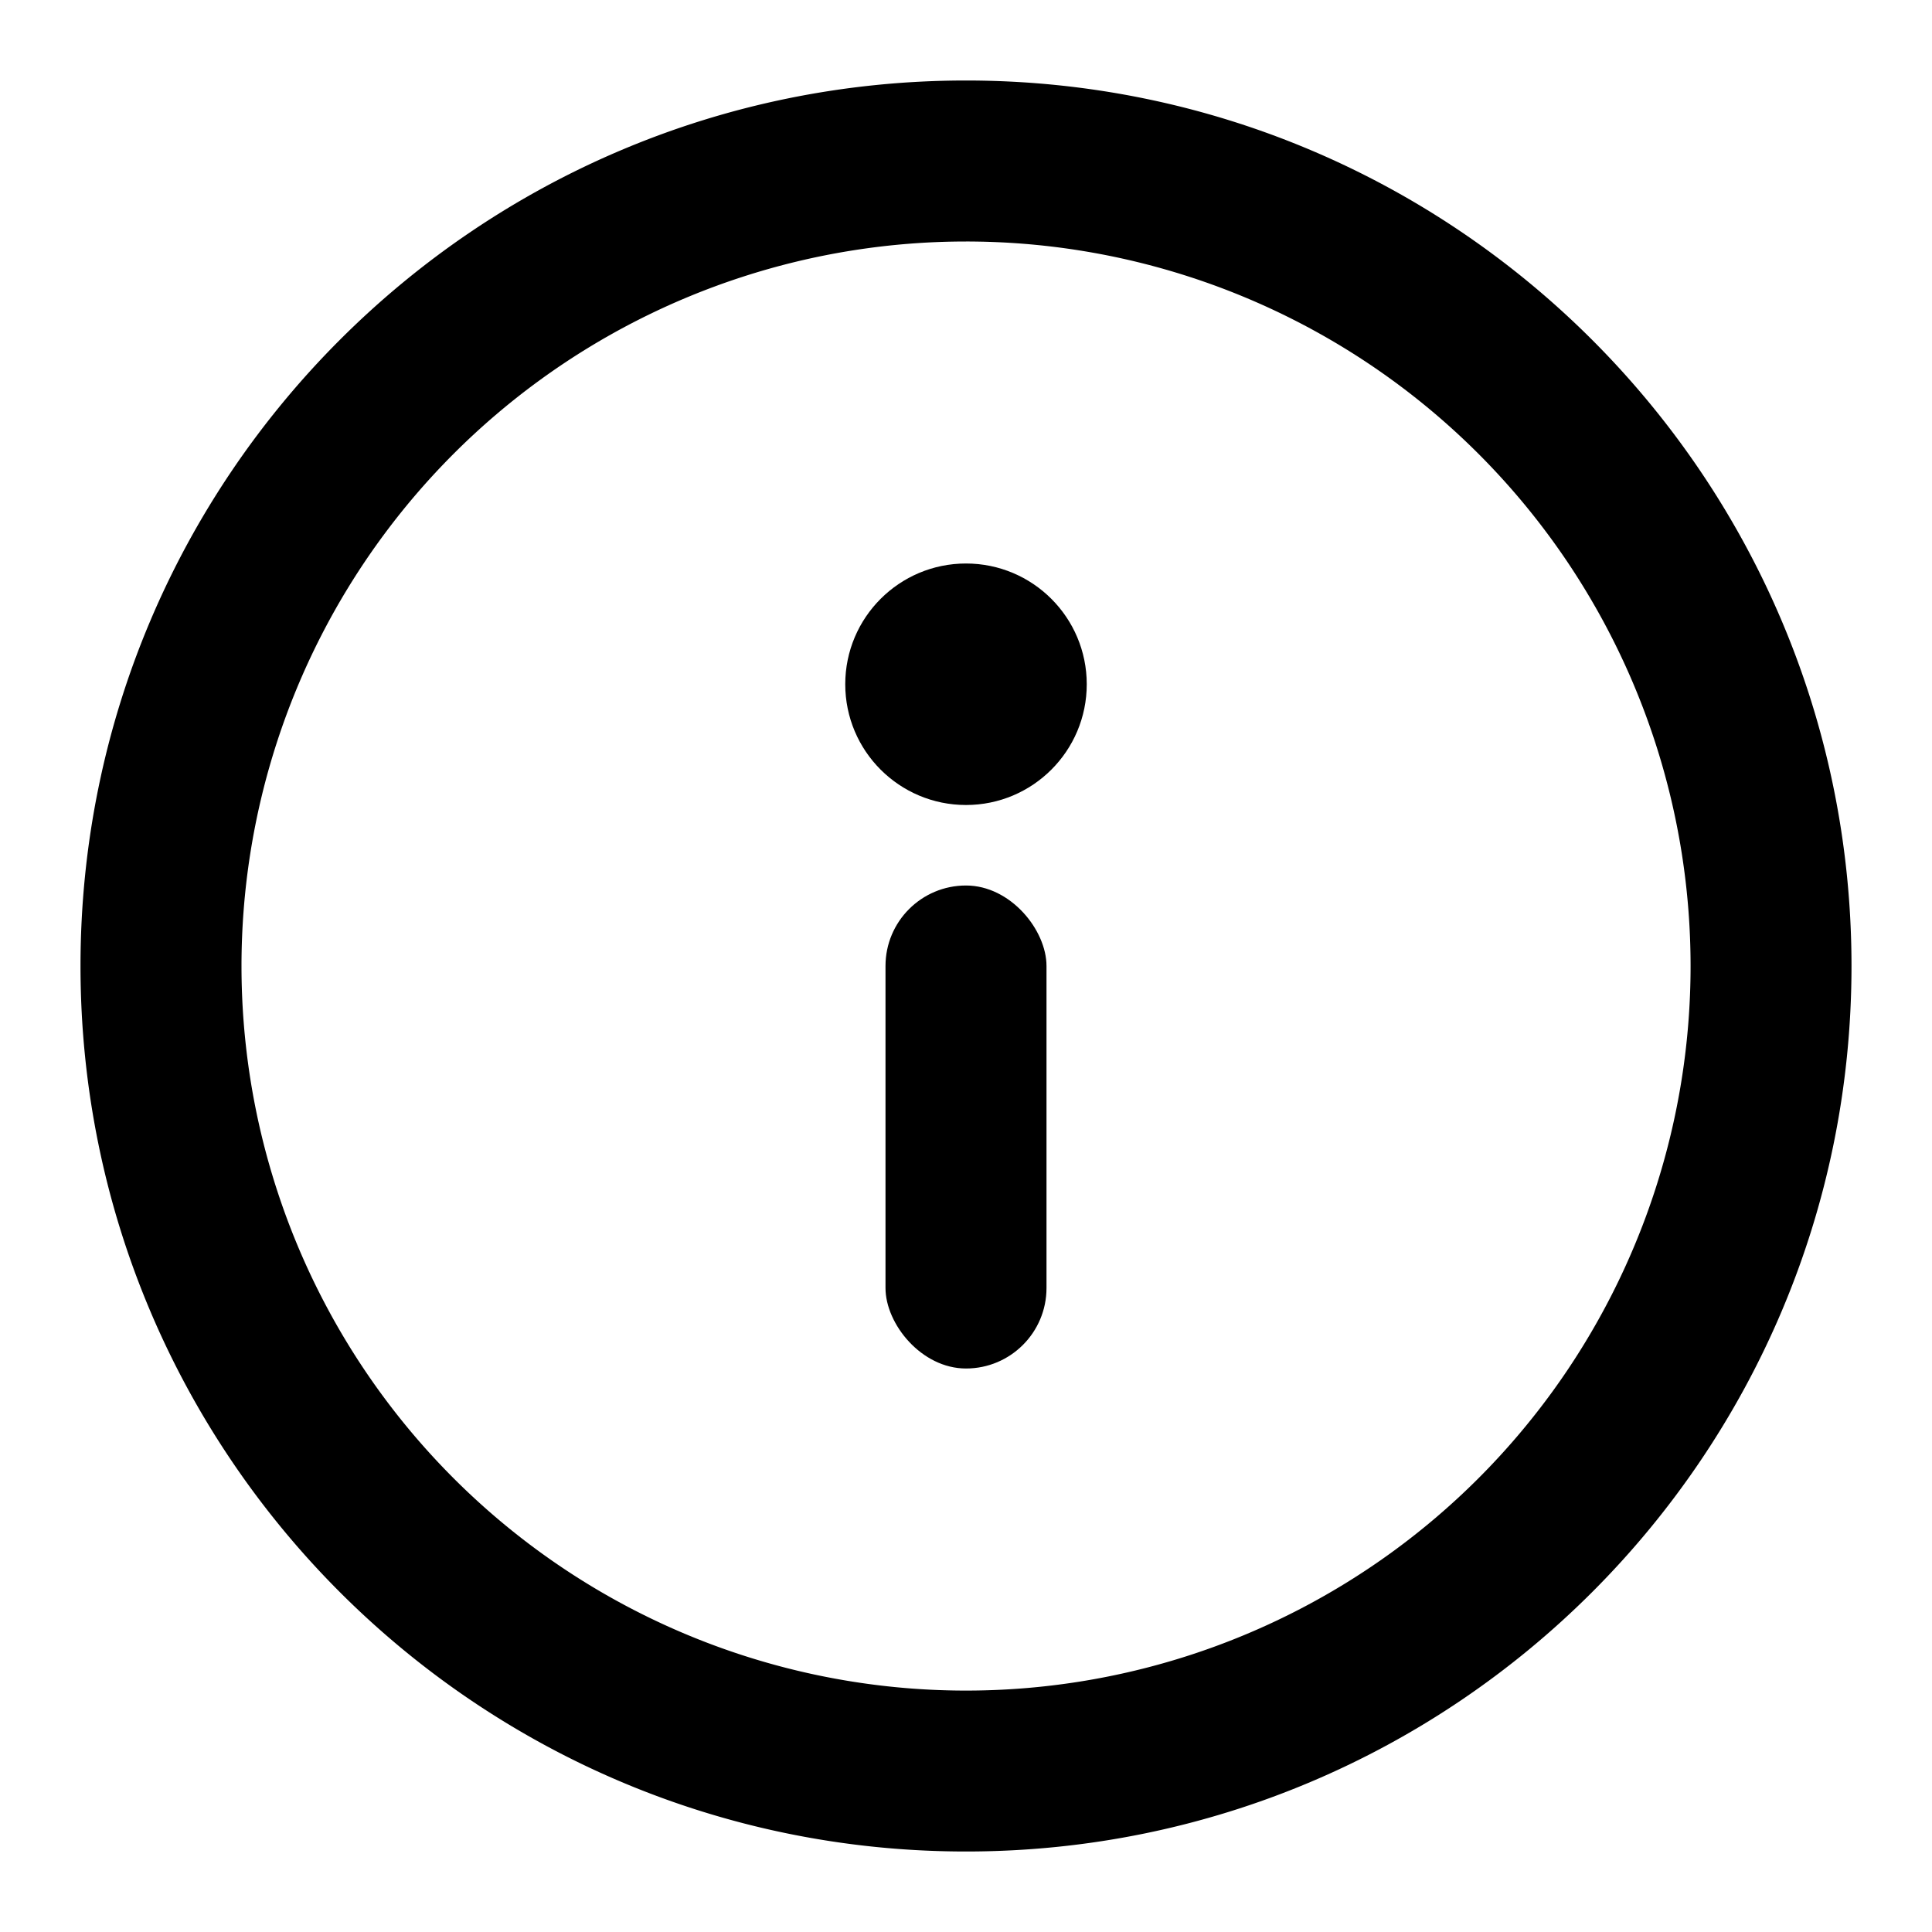 <svg width="24" height="24" viewBox="0 0 24 24" xmlns="http://www.w3.org/2000/svg">
    <g transform="translate(1 1)" fill="currentColor" fill-rule="nonzero">
        <path d="M11 0c6.075 0 11 4.925 11 11s-4.925 11-11 11S0 17.075 0 11 4.925 0 11 0zm0 2a9 9 0 1 0 .001 18.001A9 9 0 0 0 11 2z"/>
        <rect x="10" y="10" width="2" height="6" rx="1"/>
        <circle cx="11" cy="7.5" r="1.5"/>
    </g>
</svg>
